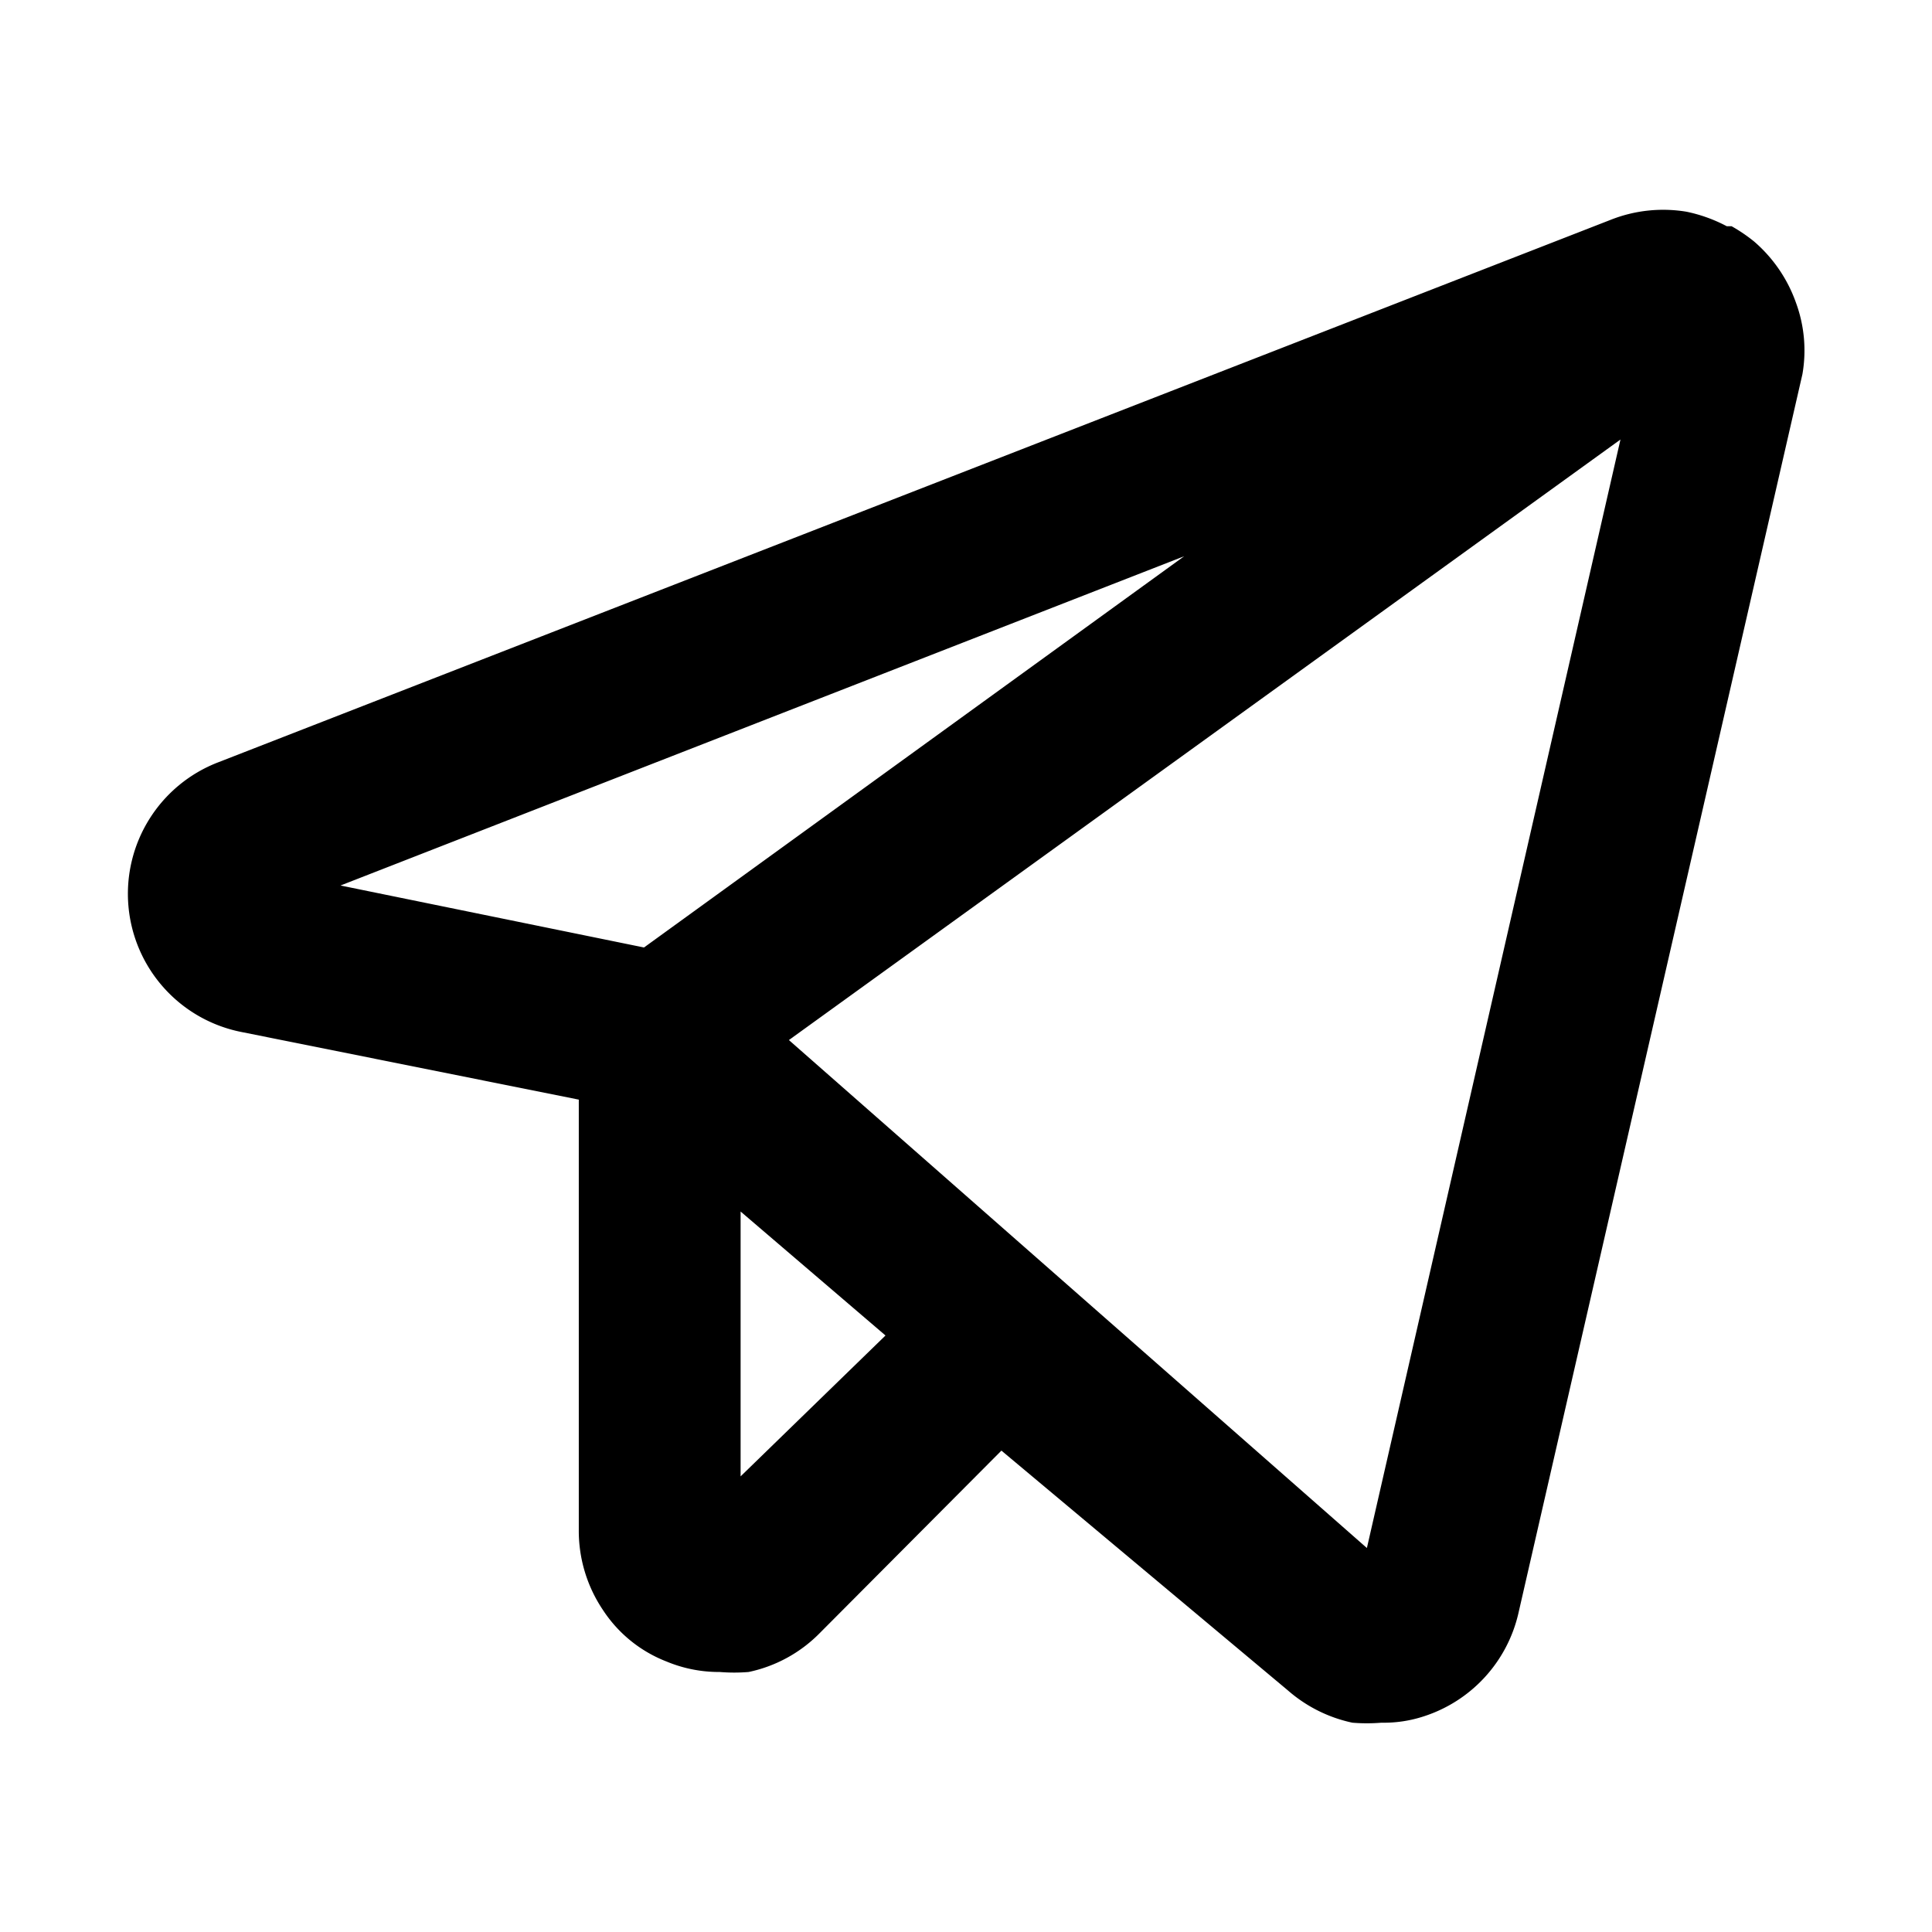<svg xmlns="http://www.w3.org/2000/svg" viewBox="0 0 24 24"><path d="M22.31,3.76A1.79,1.79,0,0,0,21.79,3a2,2,0,0,0-.28-.19l-.06,0a1.88,1.88,0,0,0-.5-.18,1.77,1.77,0,0,0-.94.1L2.71,9.47A1.75,1.75,0,0,0,3,12.82l4.19.84V19a1.76,1.76,0,0,0,.3,1,1.66,1.66,0,0,0,.79.64,1.69,1.69,0,0,0,.66.13,2.19,2.19,0,0,0,.36,0,1.74,1.74,0,0,0,.88-.48l2.26-2.27L16,21a1.78,1.78,0,0,0,.8.4,2.19,2.19,0,0,0,.36,0,1.59,1.59,0,0,0,.53-.08,1.76,1.76,0,0,0,1.17-1.27l3.53-15.4A1.72,1.72,0,0,0,22.31,3.76Zm-7.6,3.15L8,11.77,4.23,11ZM9.2,18.34V15.05L11,16.59Zm7.78.89L9.8,12.92,20.13,5.46Z"/></svg>
